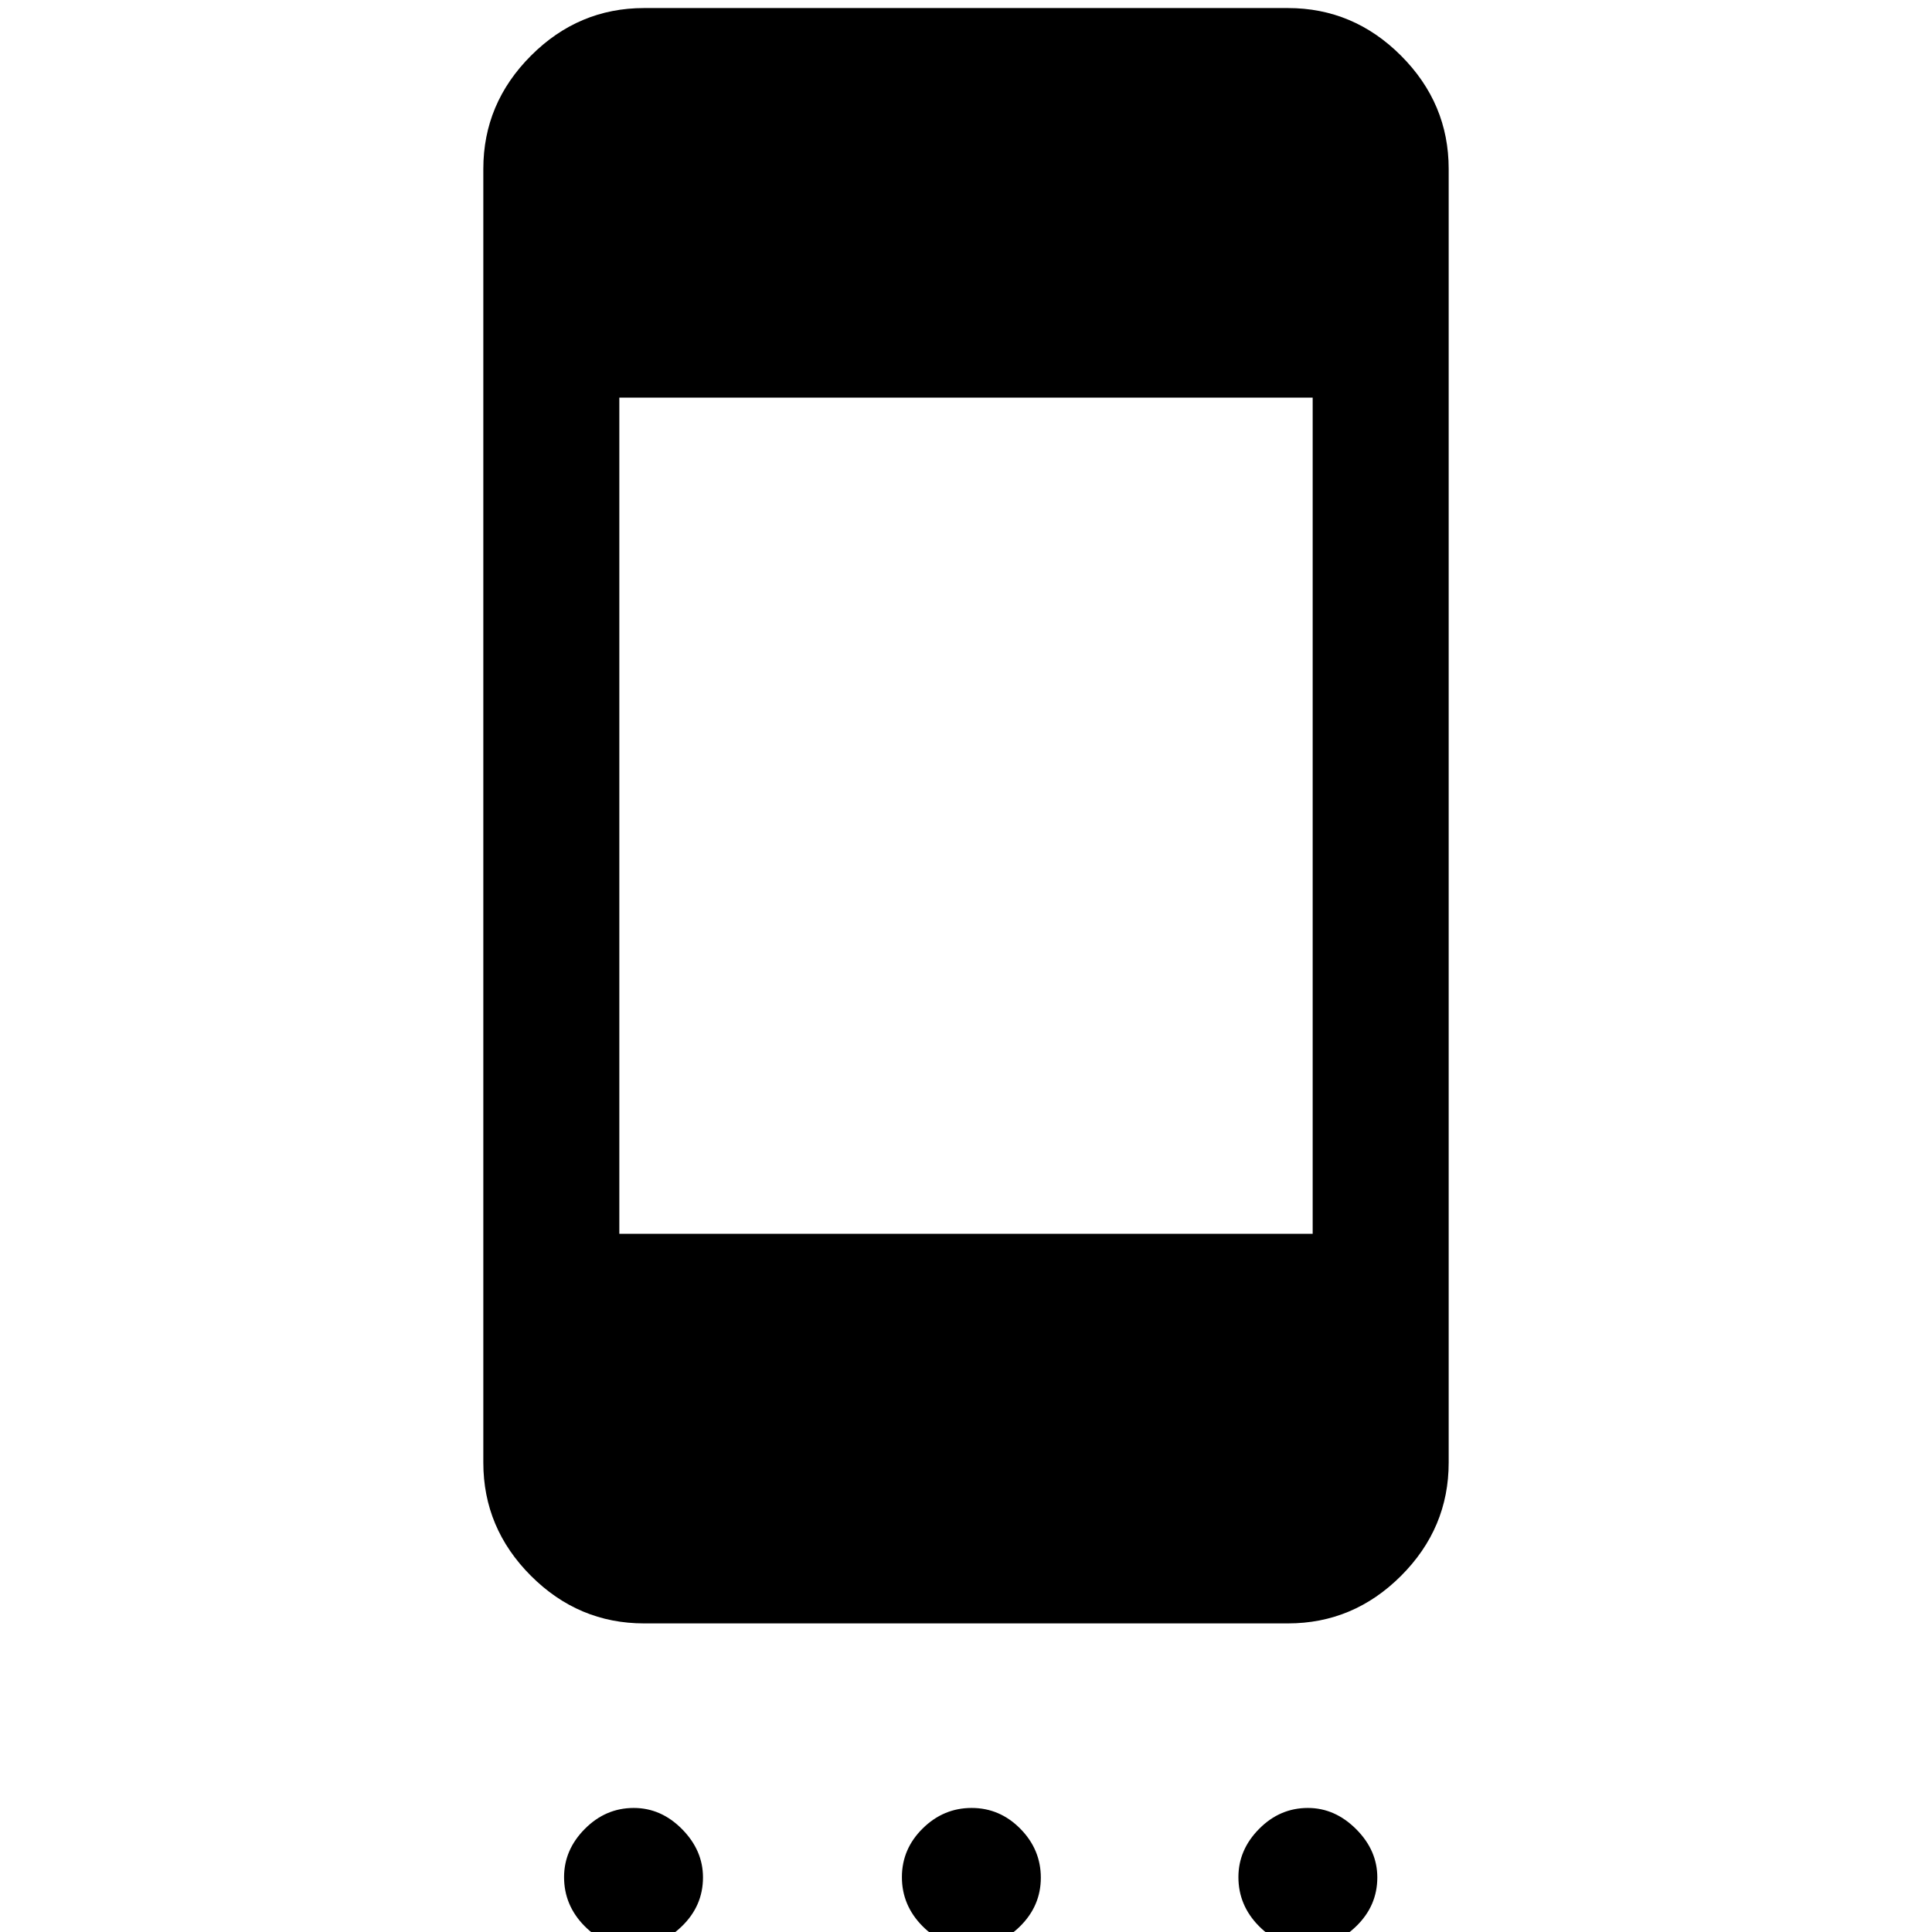 <svg xmlns="http://www.w3.org/2000/svg" height="40" viewBox="0 -960 960 960" width="40"><path d="M314.79 7.38q-14.12 0-24.32-10.32-10.19-10.32-10.19-24.32 0-13.59 10.33-23.98 10.32-10.4 24.31-10.4 13.59 0 23.99 10.53 10.4 10.52 10.4 23.98 0 14.13-10.53 24.32-10.52 10.19-23.99 10.19Zm167.74 0q-13.99 0-24.18-10.32-10.2-10.33-10.2-24.32 0-14 10.33-24.19 10.32-10.19 24.32-10.19 13.99 0 24.19 10.32Q517.18-40.99 517.18-27q0 14-10.33 24.19-10.32 10.19-24.32 10.19Zm167 0q-13.79 0-23.98-10.32-10.19-10.32-10.19-24.32 0-13.59 10.29-23.98 10.29-10.4 24.23-10.4 13.45 0 23.98 10.53 10.52 10.52 10.52 23.98 0 14.13-10.53 24.32T649.53 7.38ZM320.05-153.34q-32.58 0-56.24-23.65-23.65-23.66-23.65-56.24V-876.1q0-32.51 23.65-56.21Q287.47-956 320.05-956h319.9q32.58 0 56.24 23.69 23.65 23.7 23.65 56.21v642.87q0 32.58-23.65 56.24-23.66 23.65-56.24 23.65h-319.9Zm-12.31-193.58h344.52v-415.49H307.74v415.49Z"/></svg>